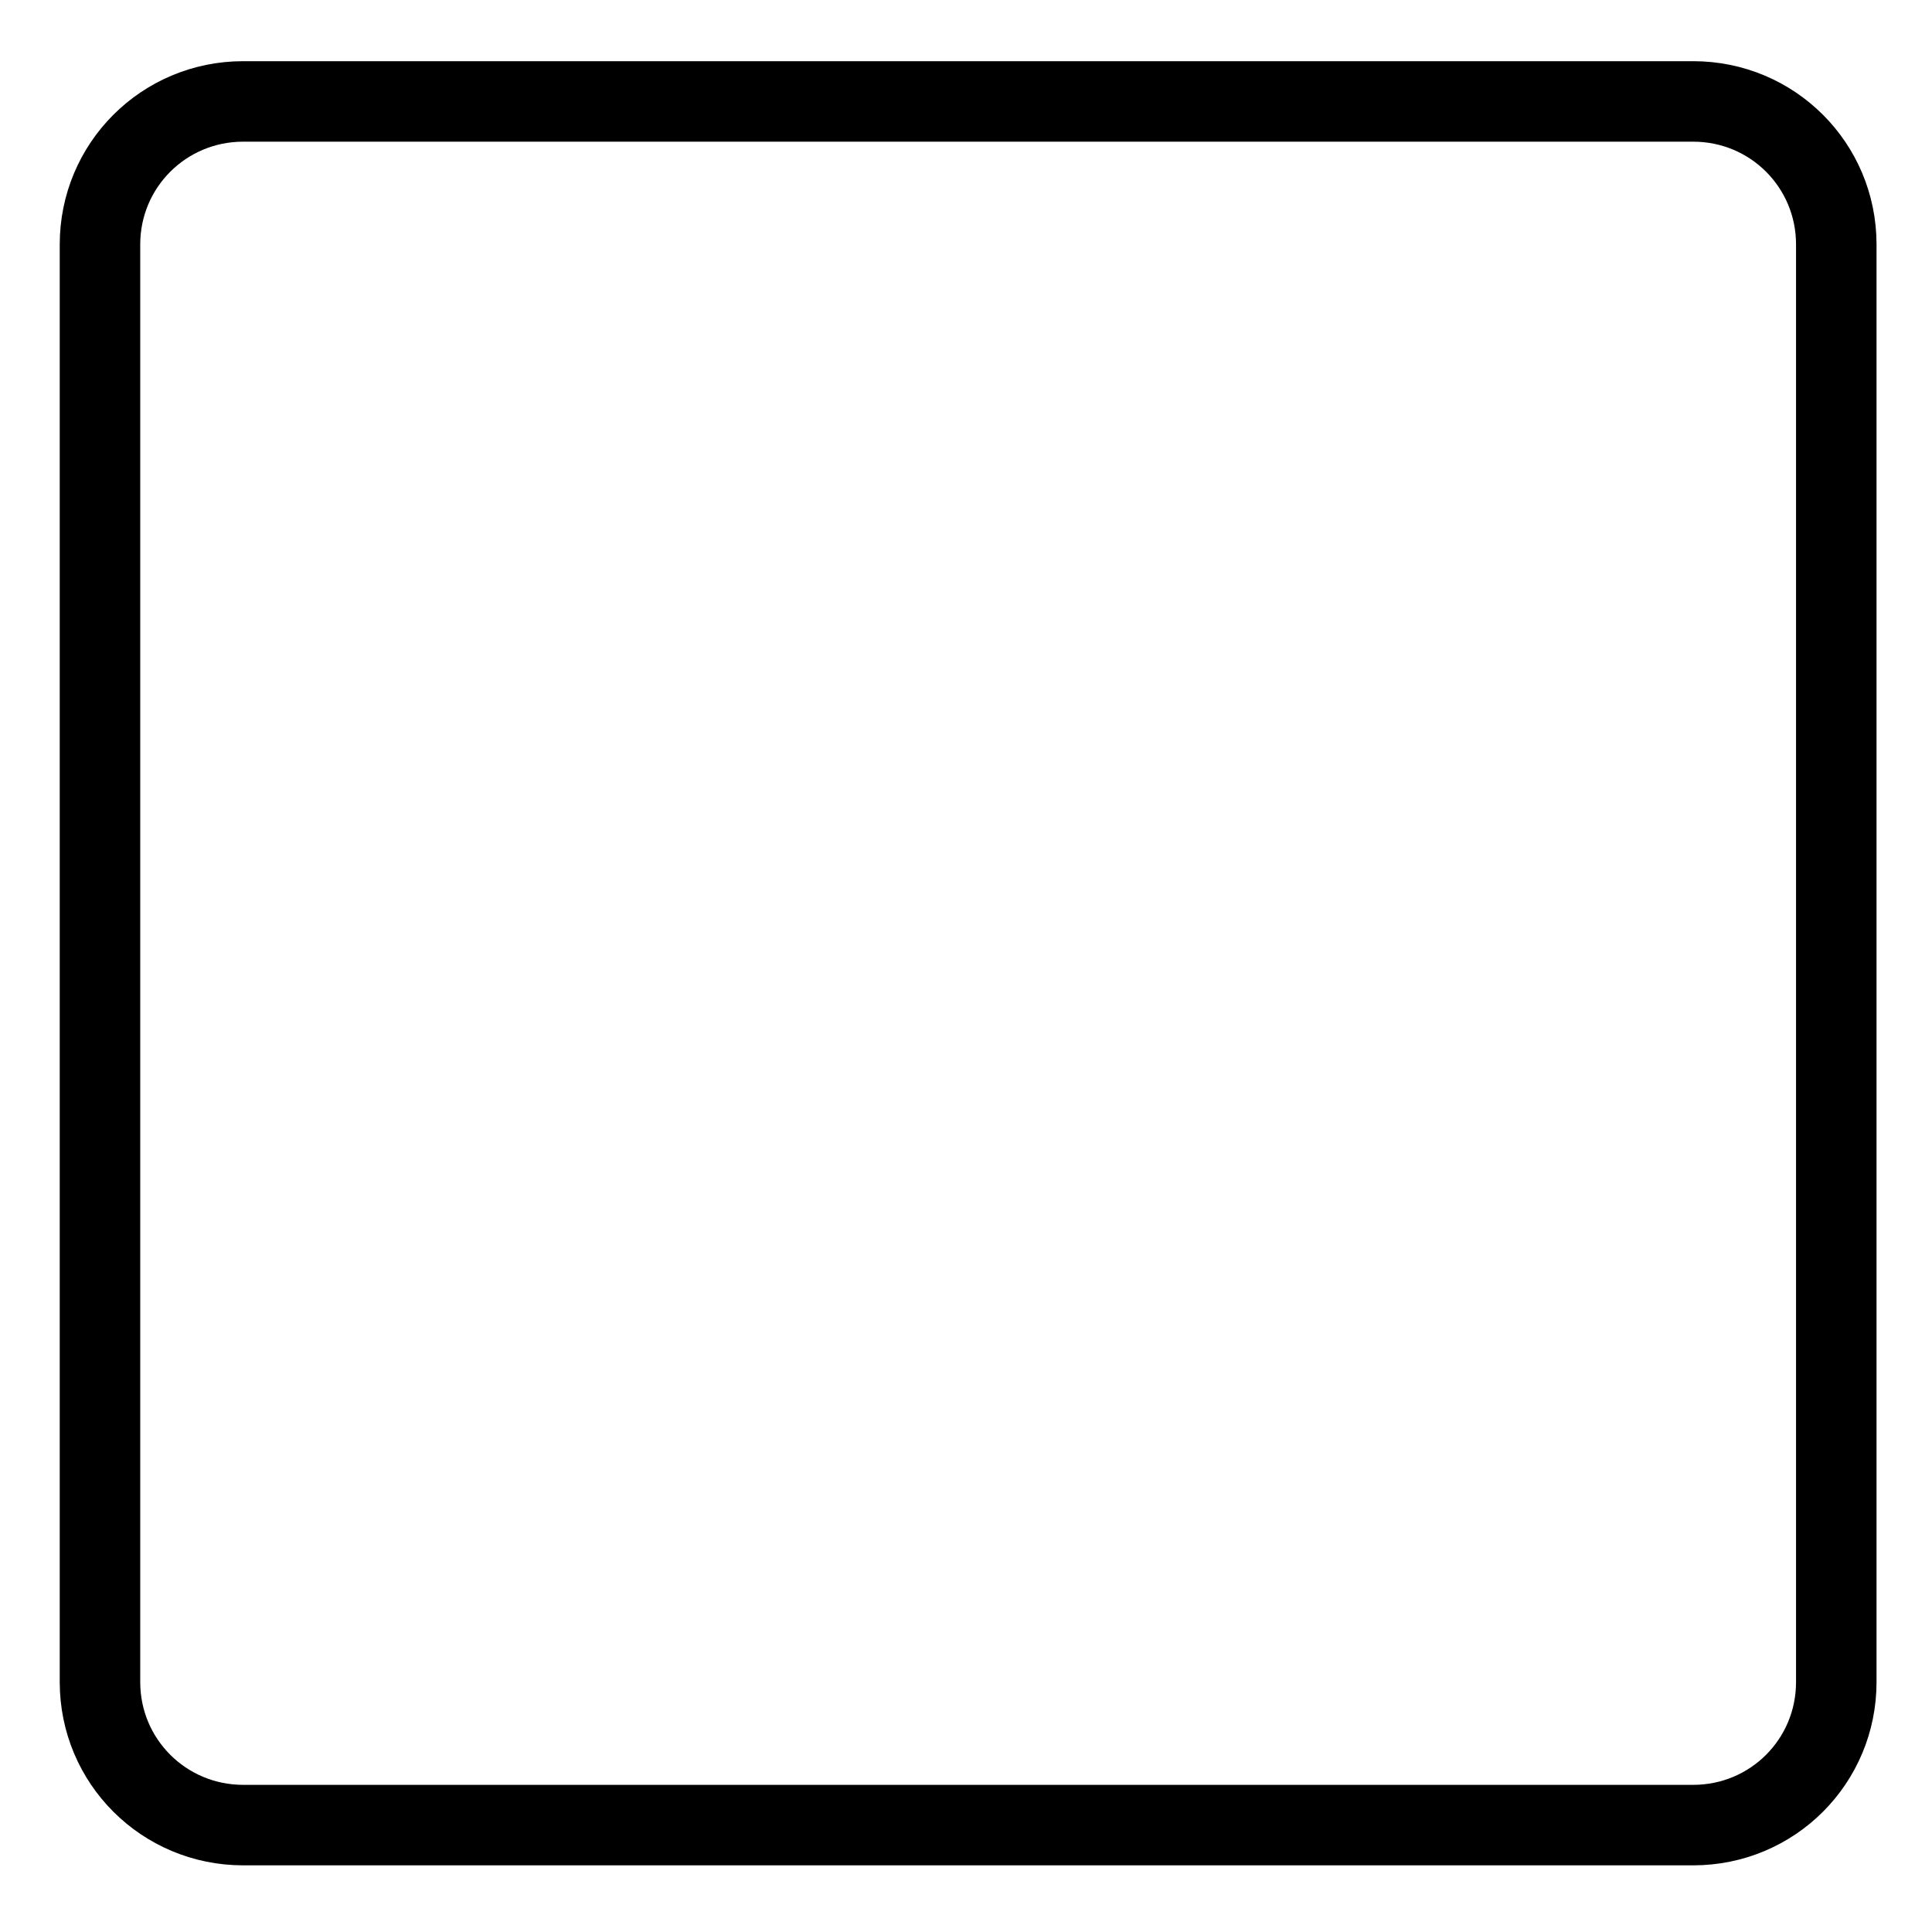 <svg xmlns="http://www.w3.org/2000/svg" viewBox="0 0 24 24" fill="none" stroke="currentColor" stroke-width="1">
   <path
      d="M3.021 1.26c-.985 0-1.779.792-1.779 1.777v17.858c0 .985.794 1.777 1.78 1.777h18.011c.986 0 1.778-.792 1.778-1.777V3.037c0-.985-.792-1.777-1.778-1.777z" />
</svg>